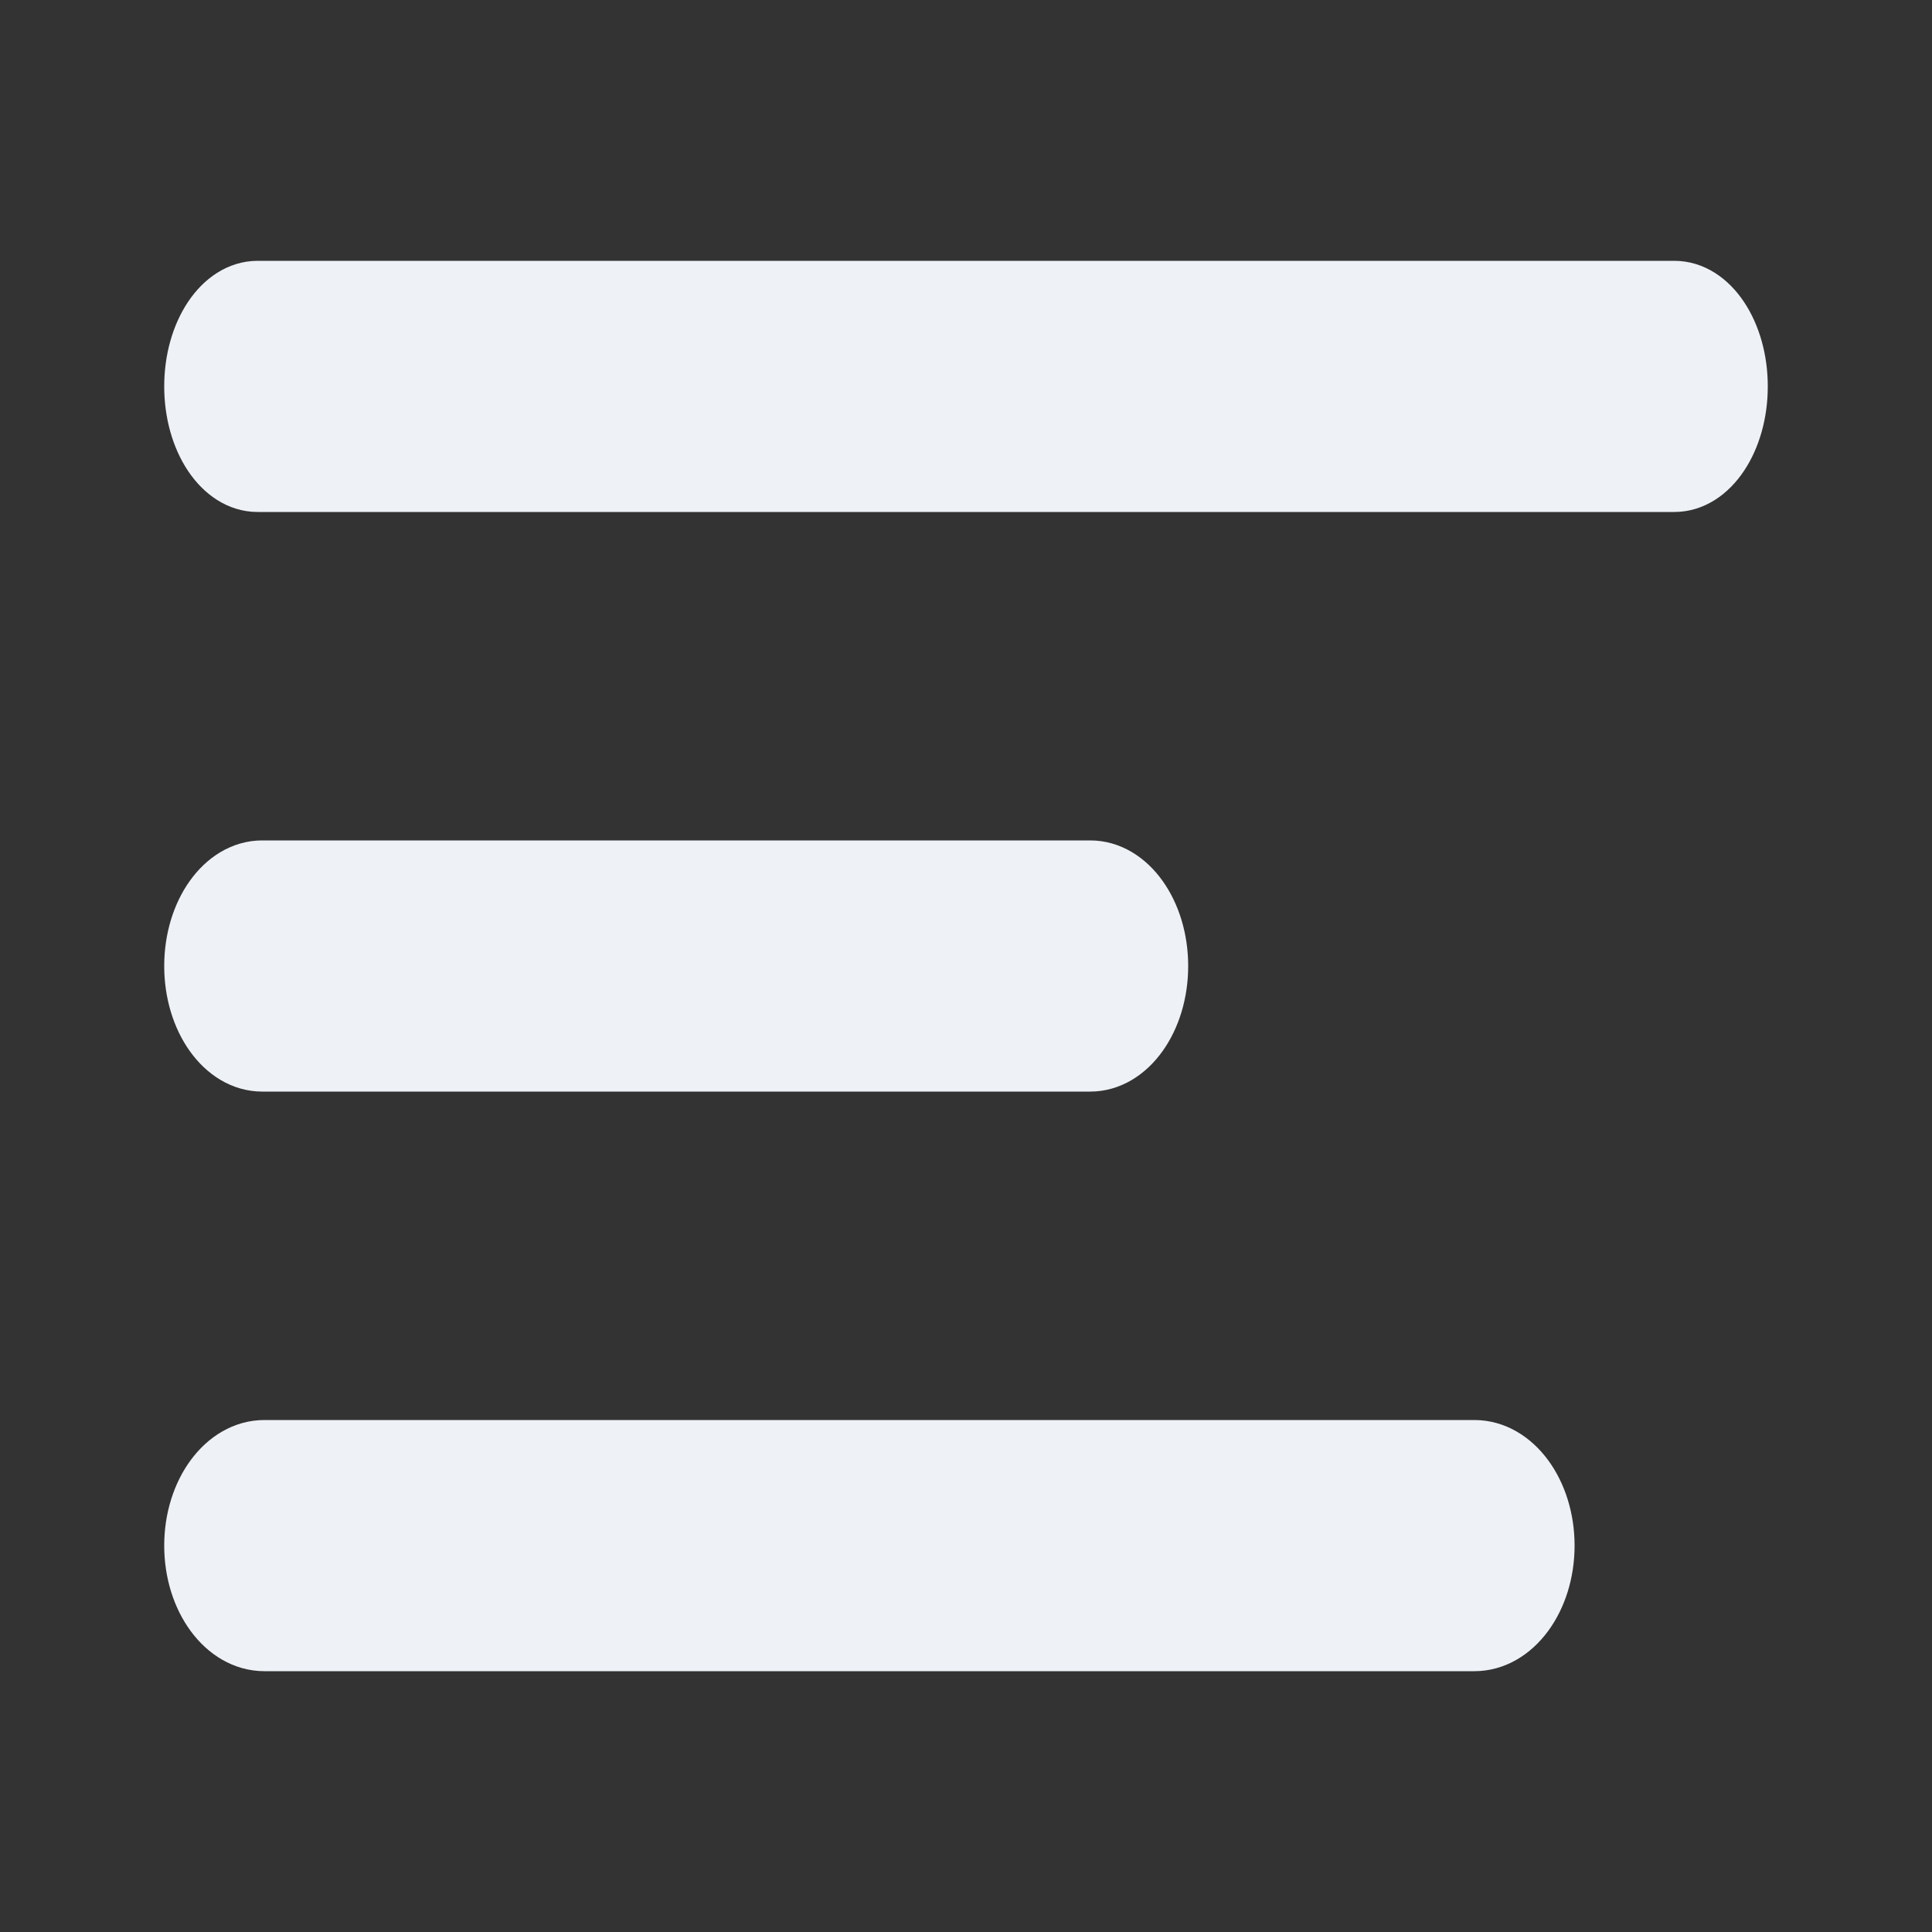 <?xml version="1.0" encoding="UTF-8"?>
<svg width="20px" height="20px" viewBox="0 0 20 20" version="1.1" xmlns="http://www.w3.org/2000/svg" xmlns:xlink="http://www.w3.org/1999/xlink">
    <rect x="0" y="0" width="20" height="20" fill="#333333" stroke="none"/>
    <!-- Generator: Sketch 52.2 (67145) - http://www.bohemiancoding.com/sketch -->
    <title>header / icn / burger-menu</title>
    <desc>Created with Sketch.</desc>
    <g id="header-/-icn-/-burger-menu" stroke="none" stroke-width="1" fill="none" fill-rule="evenodd">
        <path d="M2.667,3 L17.333,3 C17.702,3 18,3.448 18,4 C18,4.552 17.702,5 17.333,5 L2.667,5 C2.298,5 2,4.552 2,4 C2,3.448 2.298,3 2.667,3 Z M2.714,9 L11.286,9 C11.68,9 12,9.448 12,10 C12,10.552 11.68,11 11.286,11 L2.714,11 C2.32,11 2,10.552 2,10 C2,9.448 2.32,9 2.714,9 Z M2.737,15 L15.263,15 C15.67,15 16,15.448 16,16 C16,16.552 15.67,17 15.263,17 L2.737,17 C2.33,17 2,16.552 2,16 C2,15.448 2.33,15 2.737,15 Z" id="Combined-Shape" stroke="#EEF1F6" stroke-width="0.6" fill="#EEF1F6"></path>
    </g>
</svg>